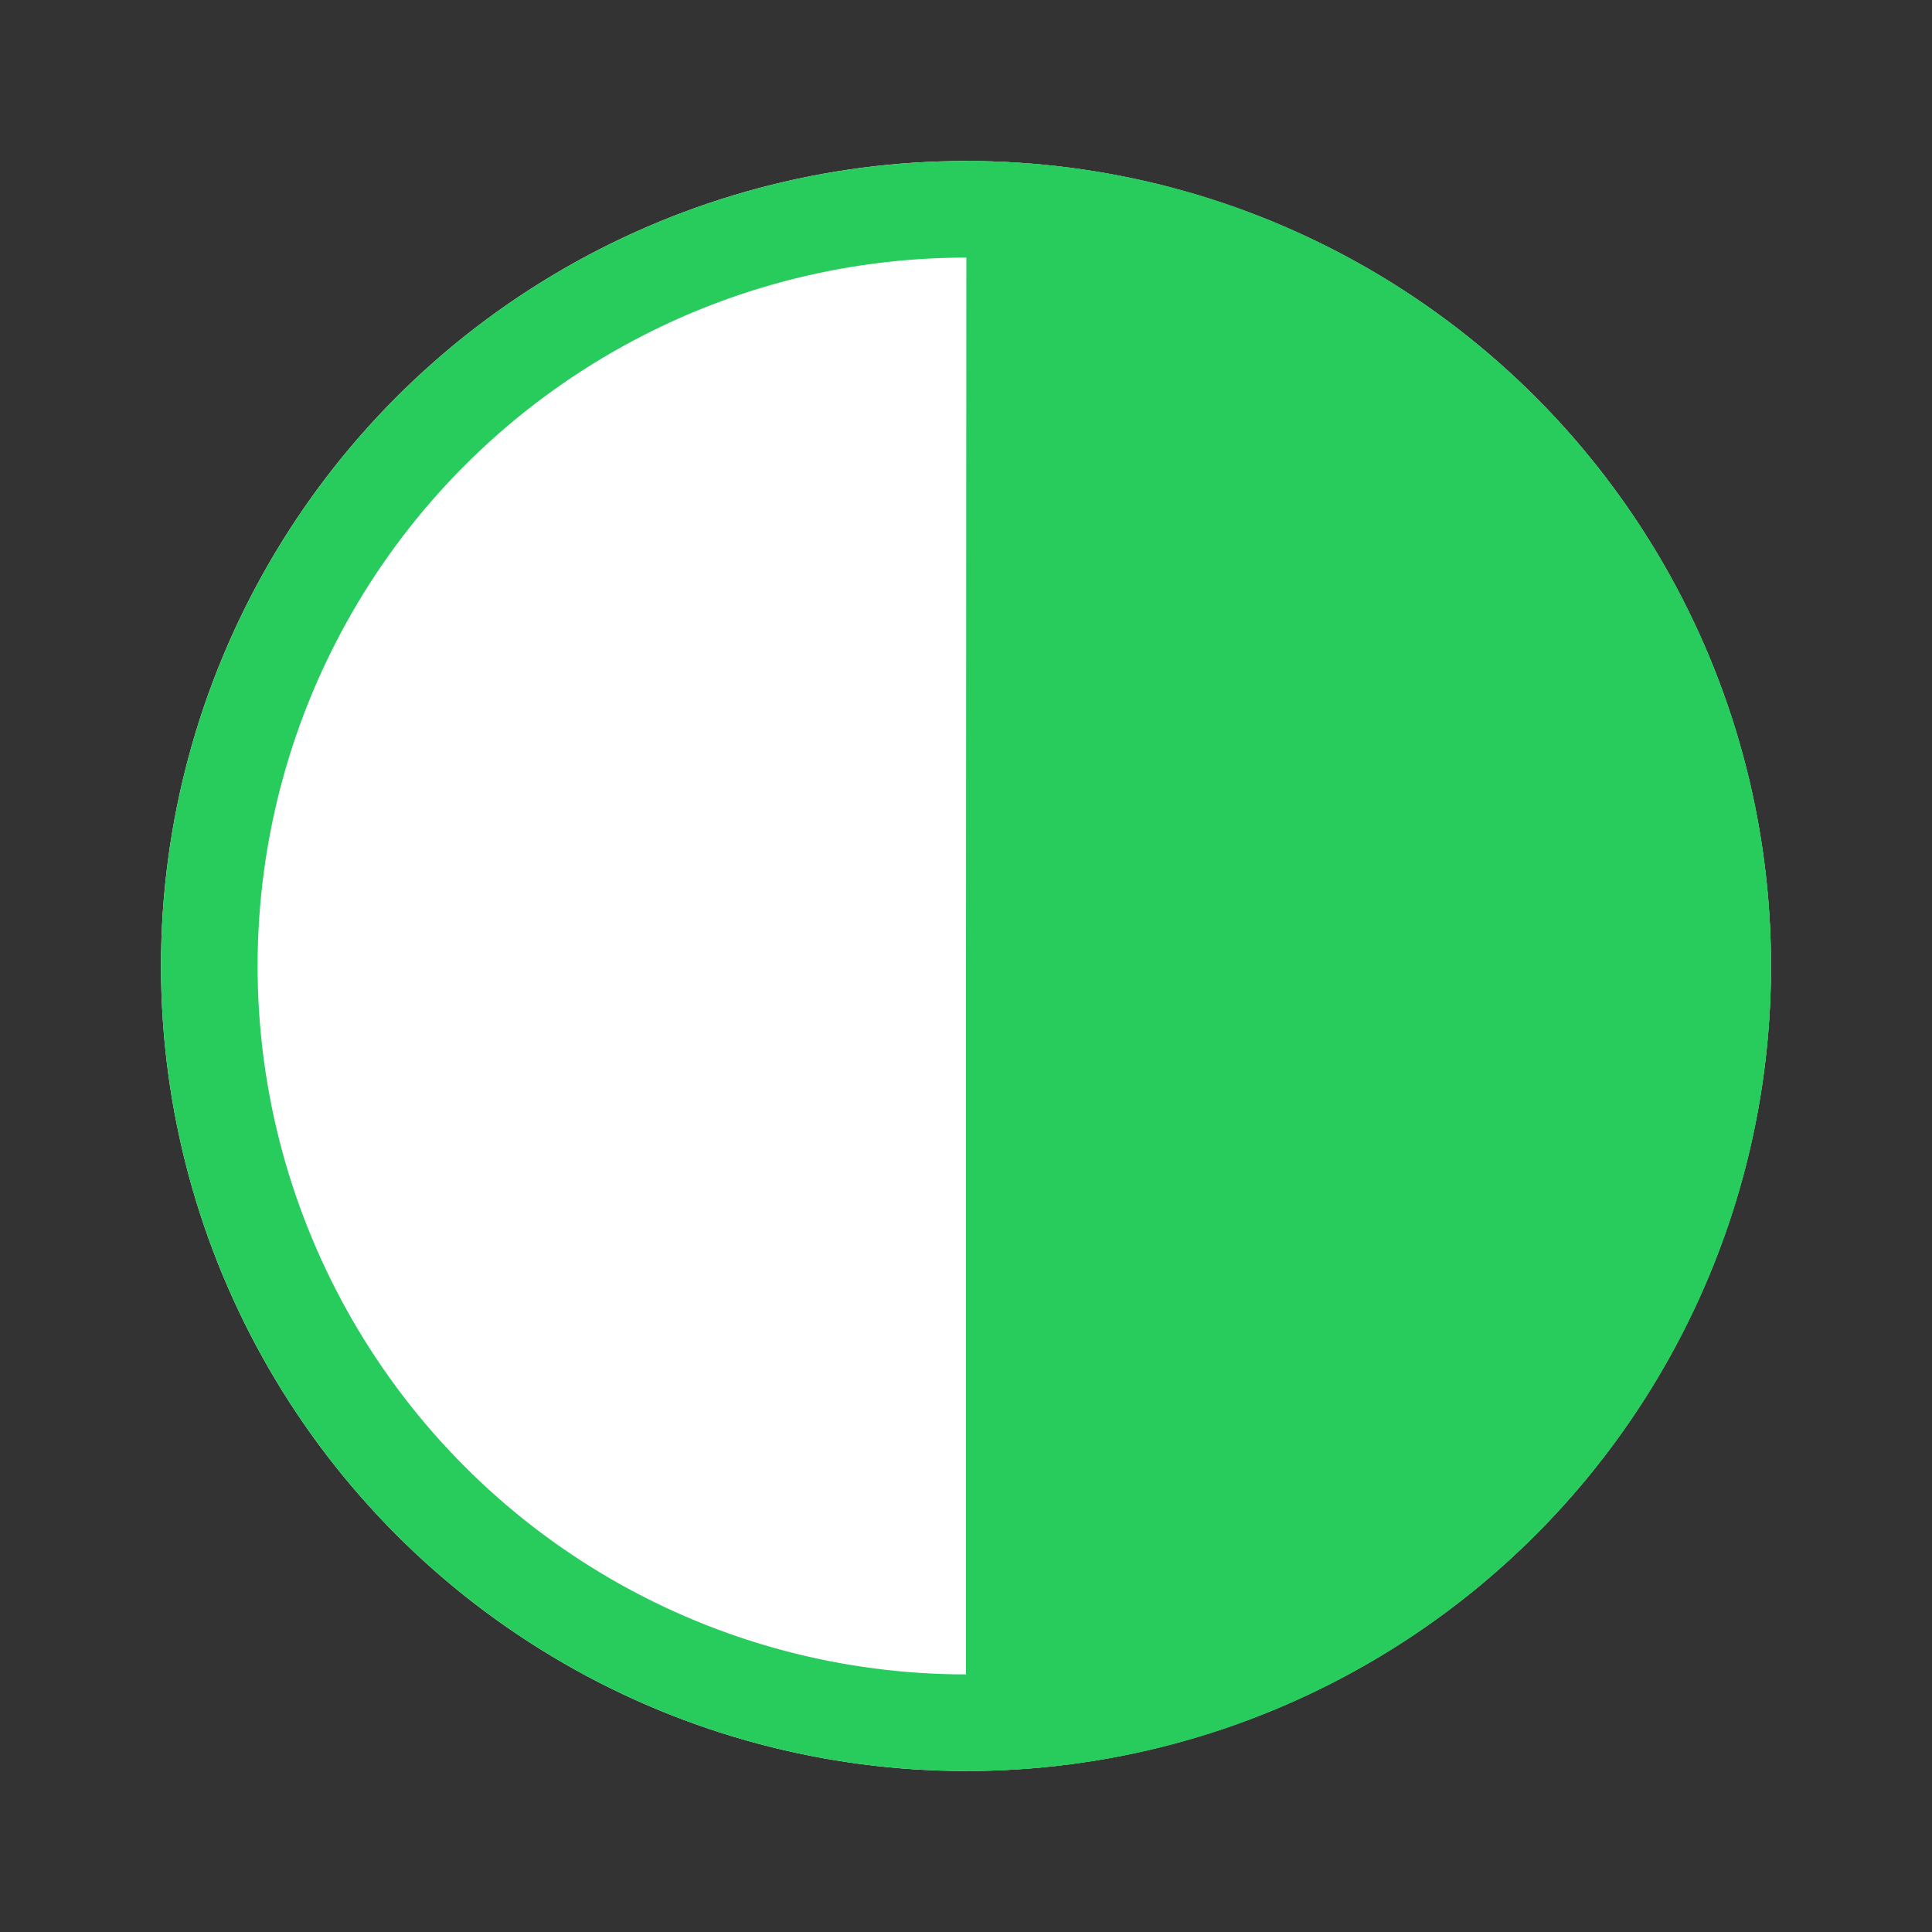 <svg xmlns="http://www.w3.org/2000/svg" xmlns:xlink="http://www.w3.org/1999/xlink" width="24" height="24" viewBox="0 0 24 24">
    <rect x="0" y="0" width="24" height="24" fill="#333333" stroke="none"/>
    <defs>
        <circle id="a" cx="10" cy="10" r="10"/>
    </defs>
    <g fill="none" fill-rule="evenodd">
        <g transform="translate(2 2)">
            <use fill="#FFF" xlink:href="#a"/>
            <circle cx="10" cy="10" r="9.4" stroke="#28CC5D" stroke-width="1.2"/>
        </g>
        <path fill="#28CC5D" d="M12.005 2C17.525 2.003 22 6.479 22 12c0 5.523-4.477 10-10 10V11.998L12.005 2z"/>
    </g>
</svg>
